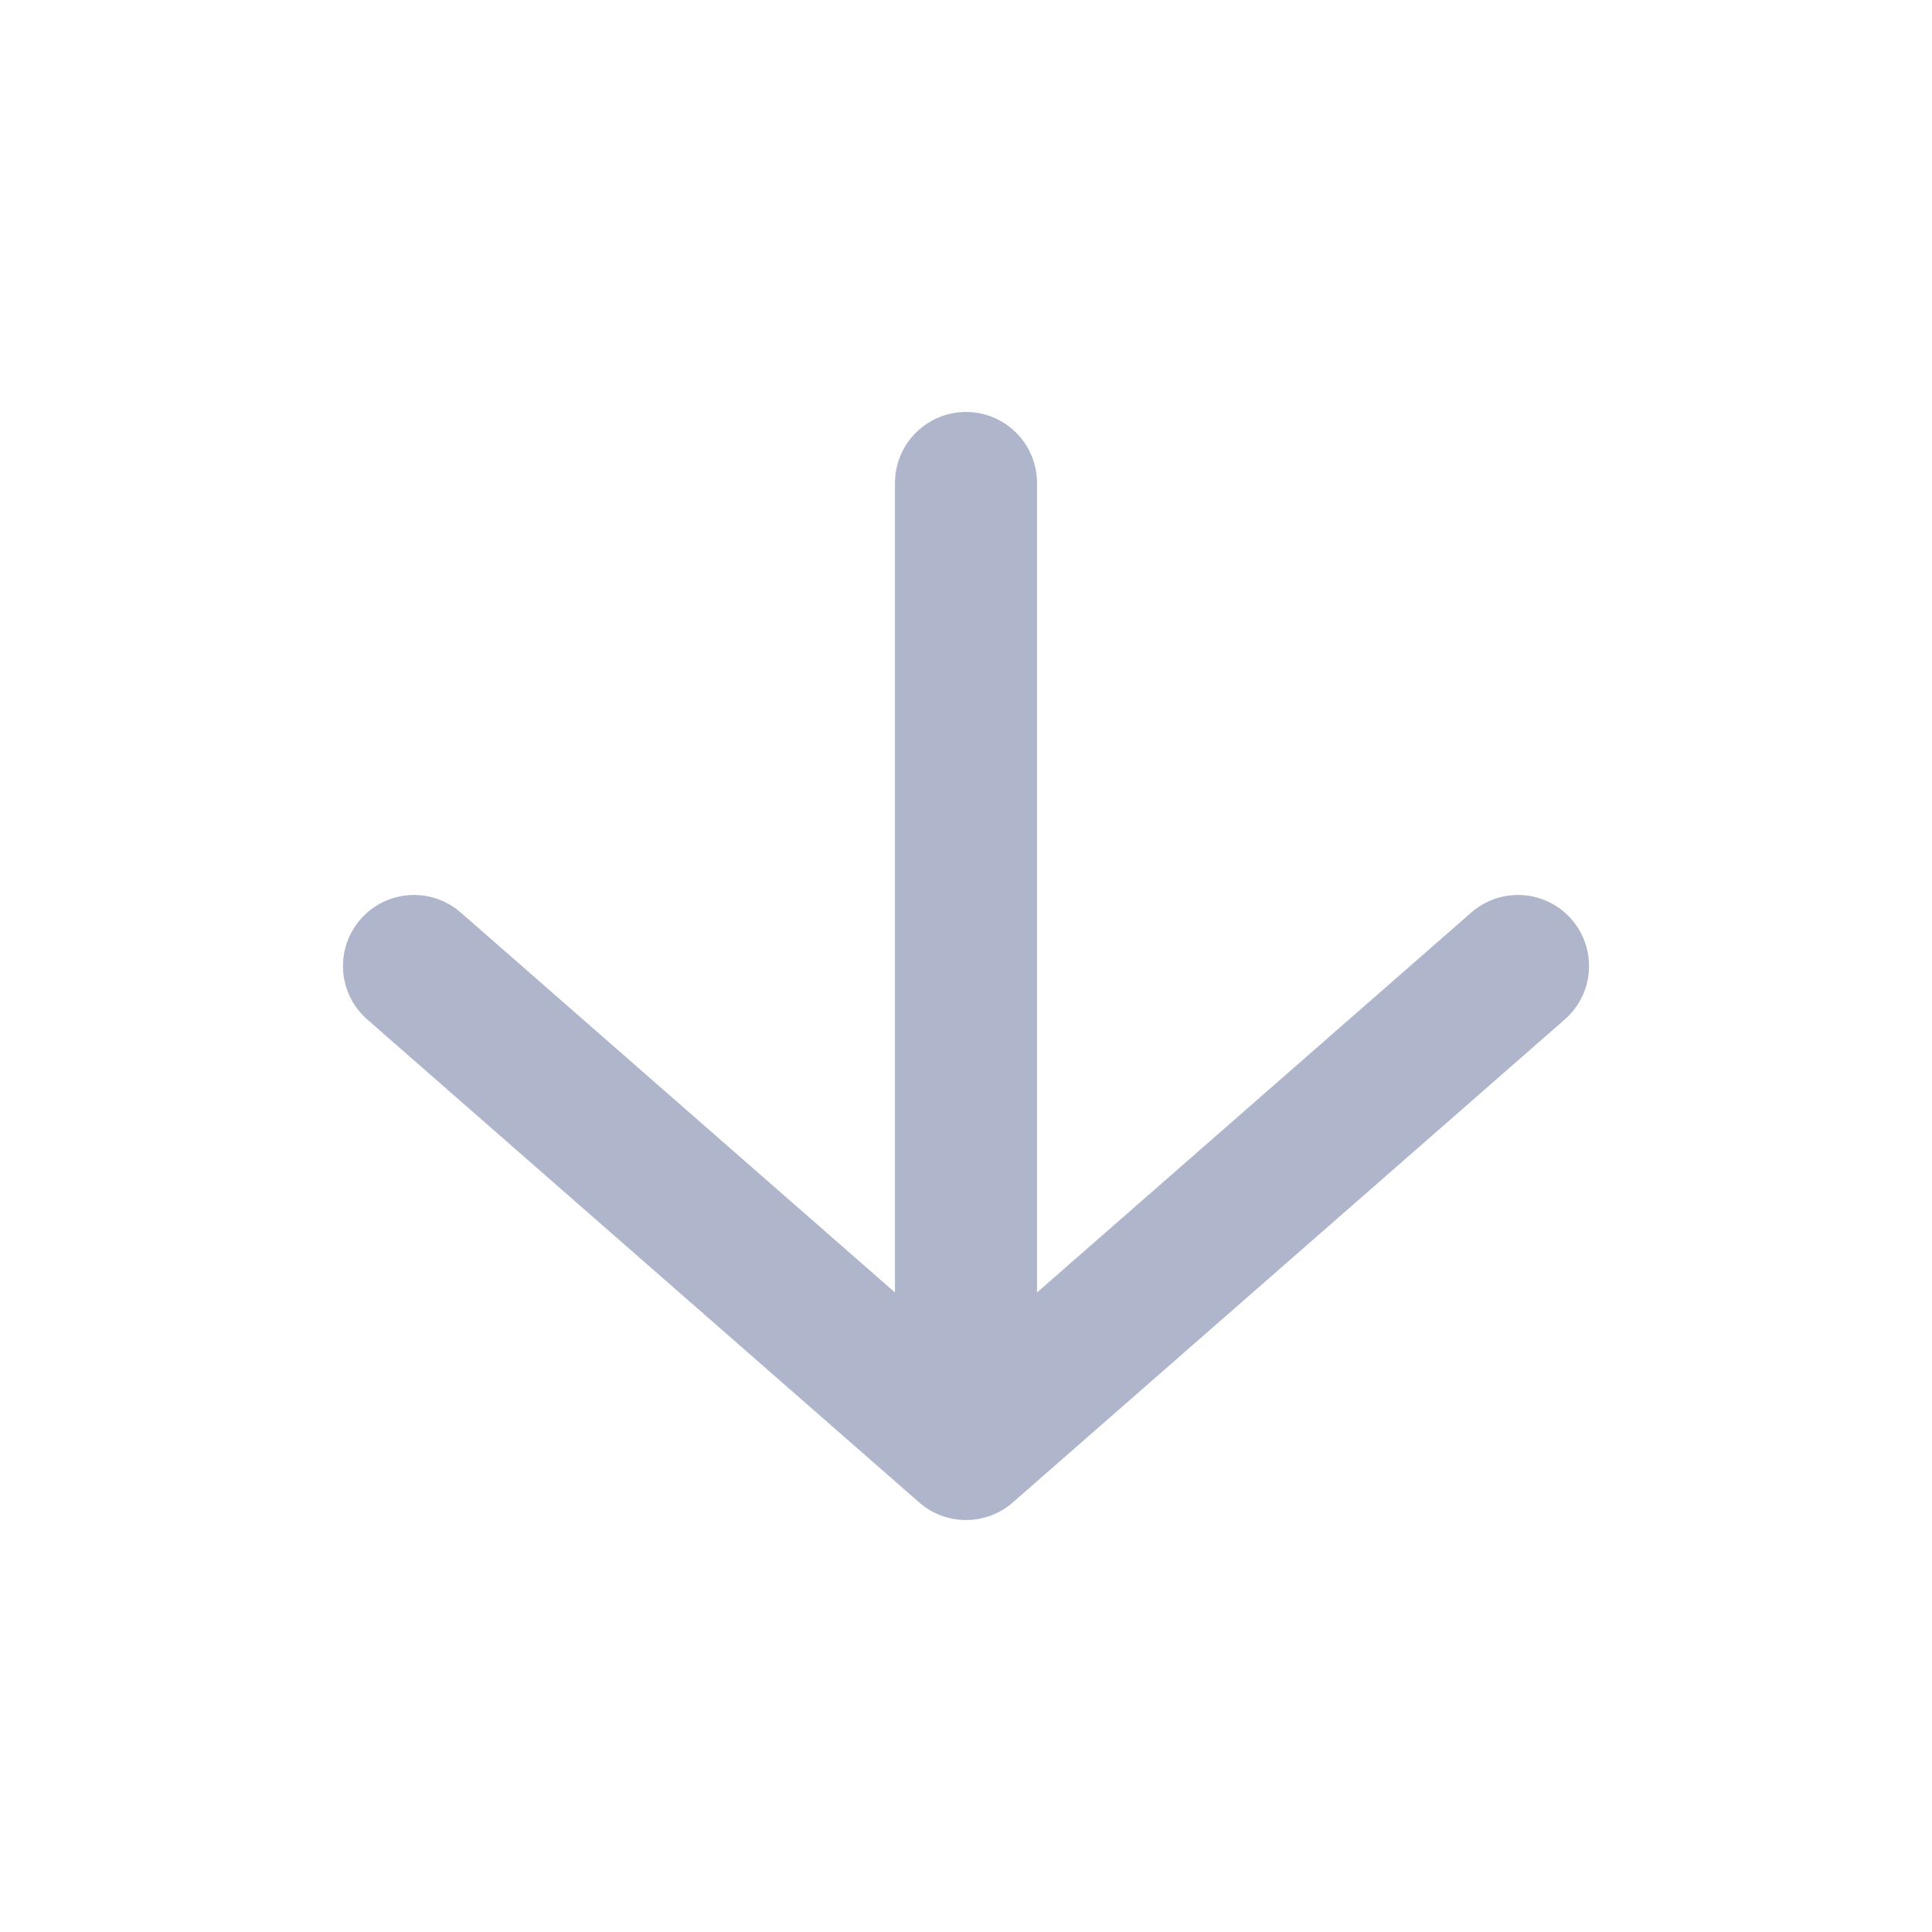 <svg width="28" height="28" viewBox="0 0 28 28" fill="none" xmlns="http://www.w3.org/2000/svg">
<path d="M6 14L14 21M14 21L22 14M14 21L14 7" stroke="#AFB6CB" stroke-width="2.059" stroke-linecap="round" stroke-linejoin="round"/>
</svg>
